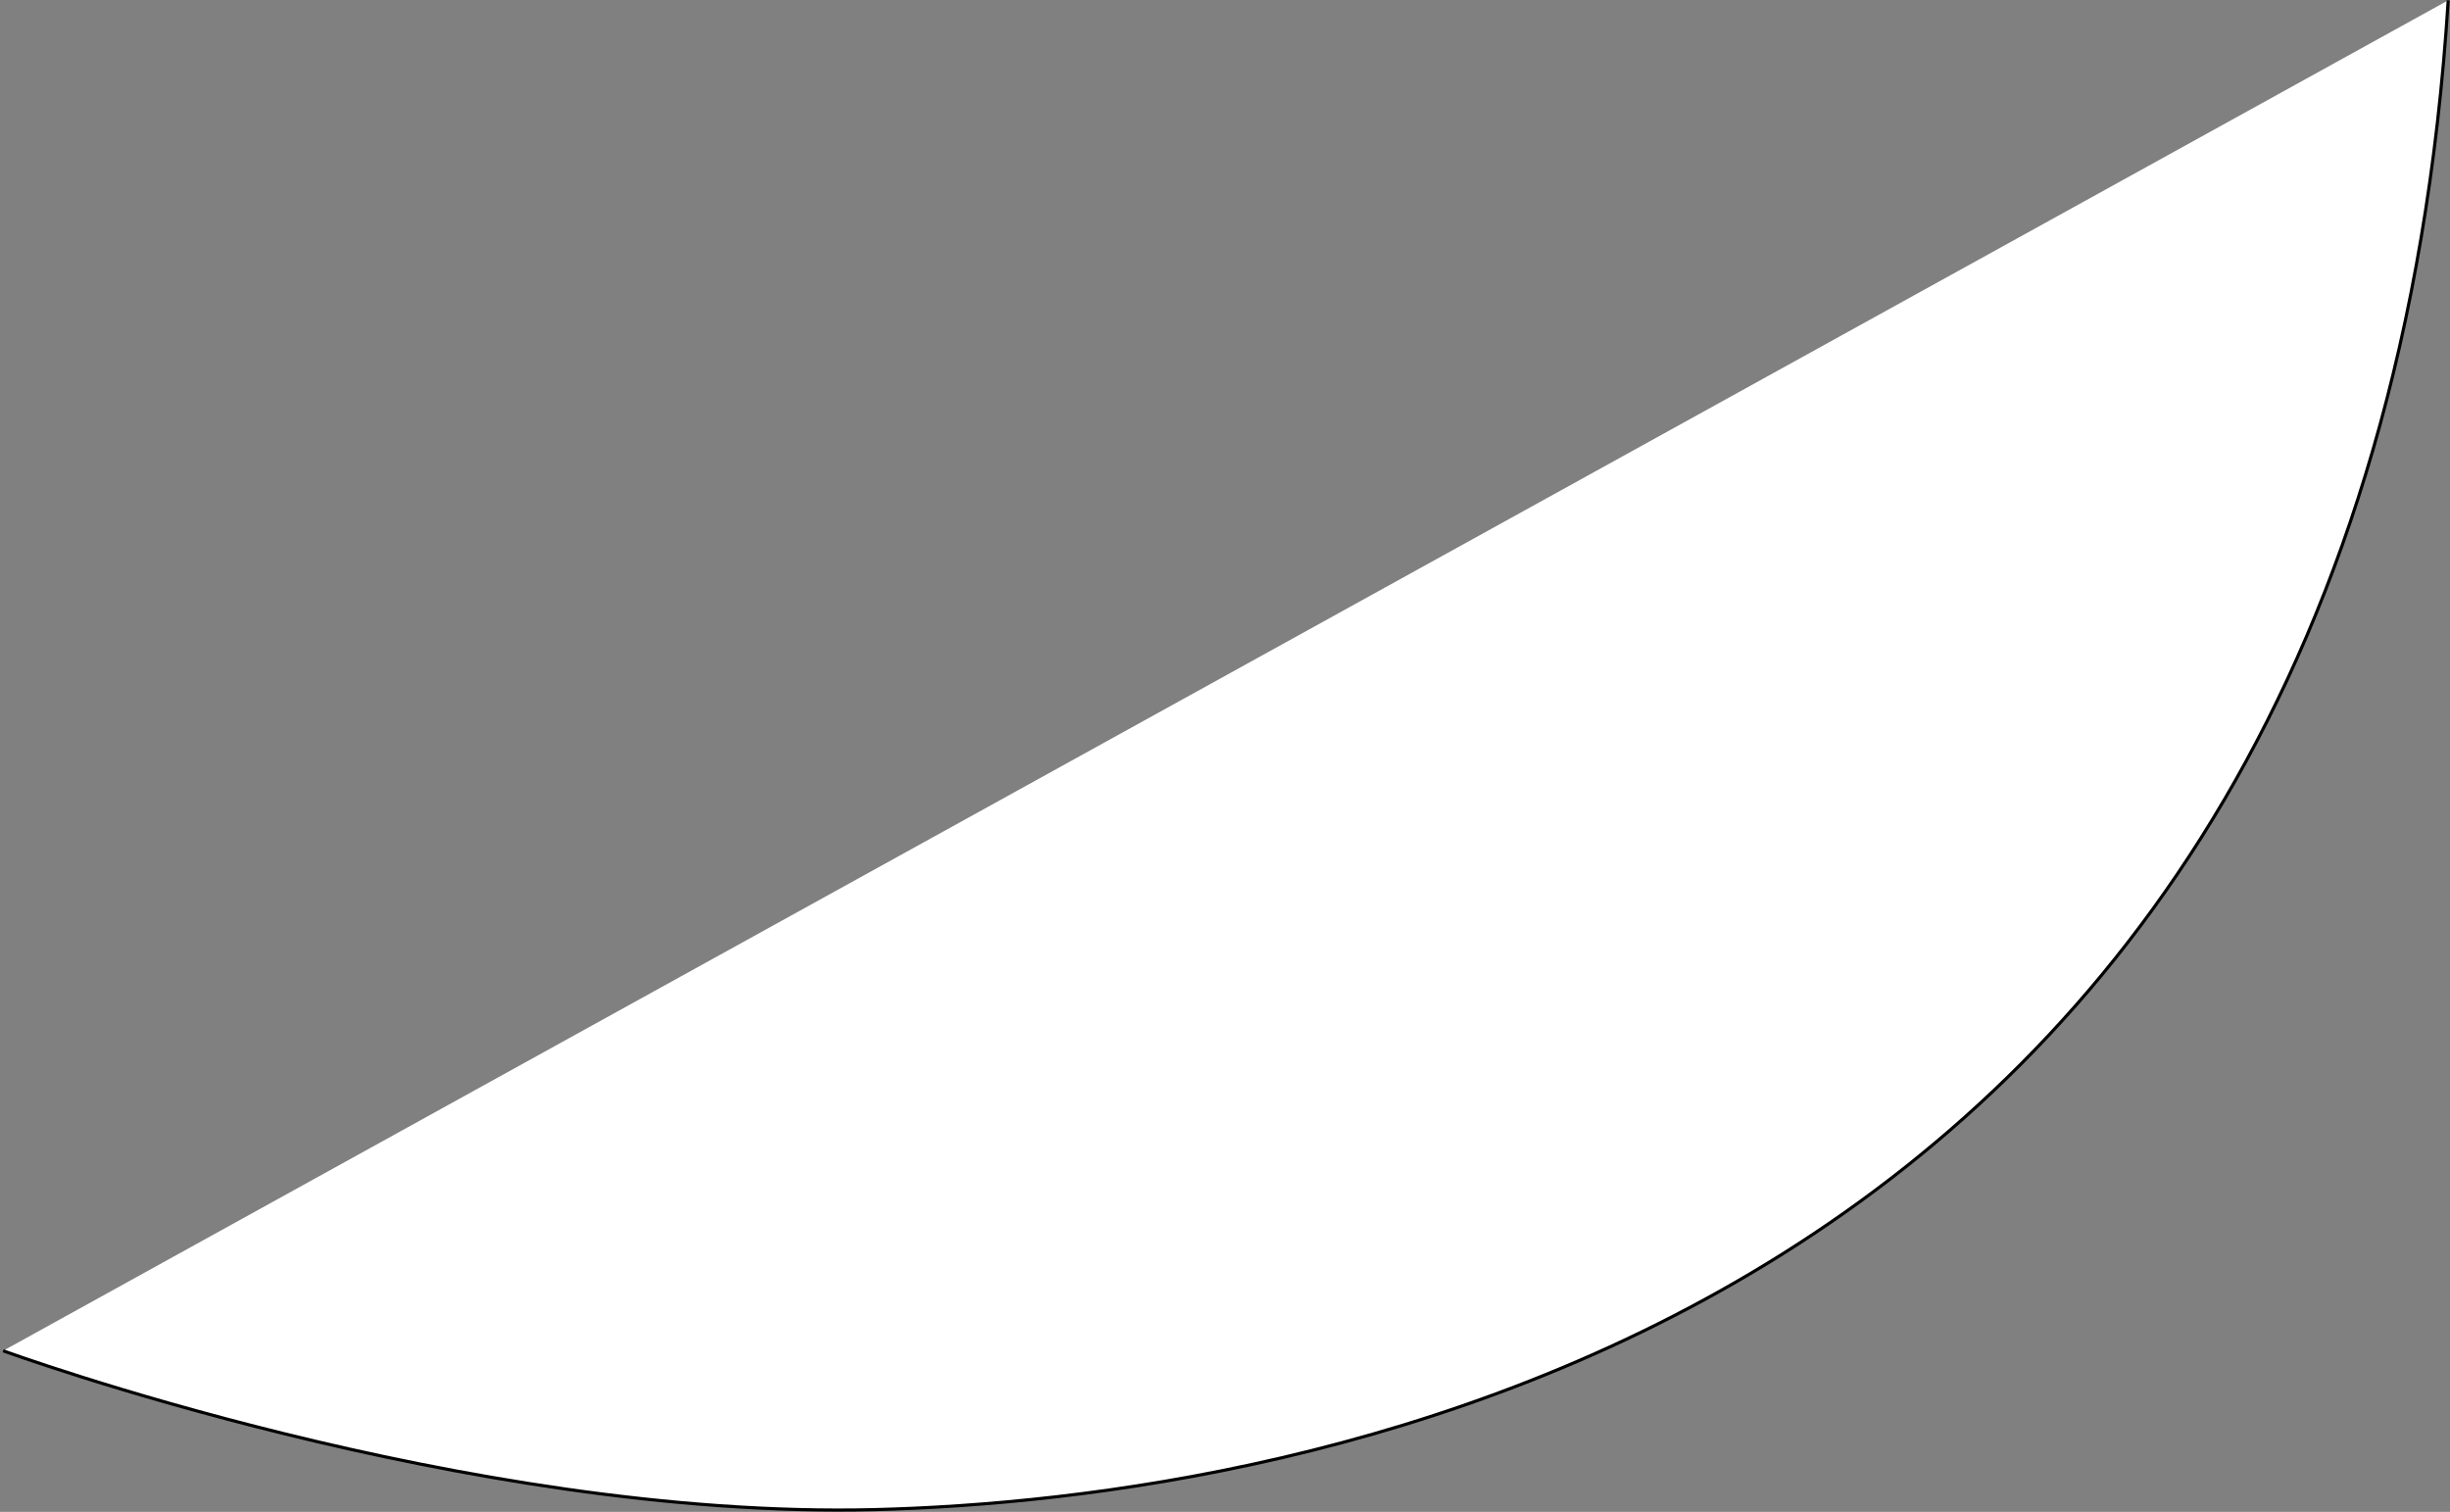<?xml version="1.0" encoding="utf-8"?>
<!-- Generator: Adobe Illustrator 25.2.3, SVG Export Plug-In . SVG Version: 6.00 Build 0)  -->
<svg version="1.1" id="Layer_1" xmlns="http://www.w3.org/2000/svg" xmlns:xlink="http://www.w3.org/1999/xlink" x="0px" y="0px"
	 width="781px" height="482px" viewBox="0 0 781 482" style="enable-background:new 0 0 781 482;" xml:space="preserve">
<rect x="0" y="0" width="781" height="482" fill="#808080" stroke="none"/>
<style type="text/css">
	.st0{fill:#FFFFFF;stroke:#000000;stroke-miterlimit:10;}
</style>
<path class="st0" d="M1,430.63c0,0,147.36,53.9,277.87,50.64S753.45,427.16,780.43,0.1"/>
</svg>
